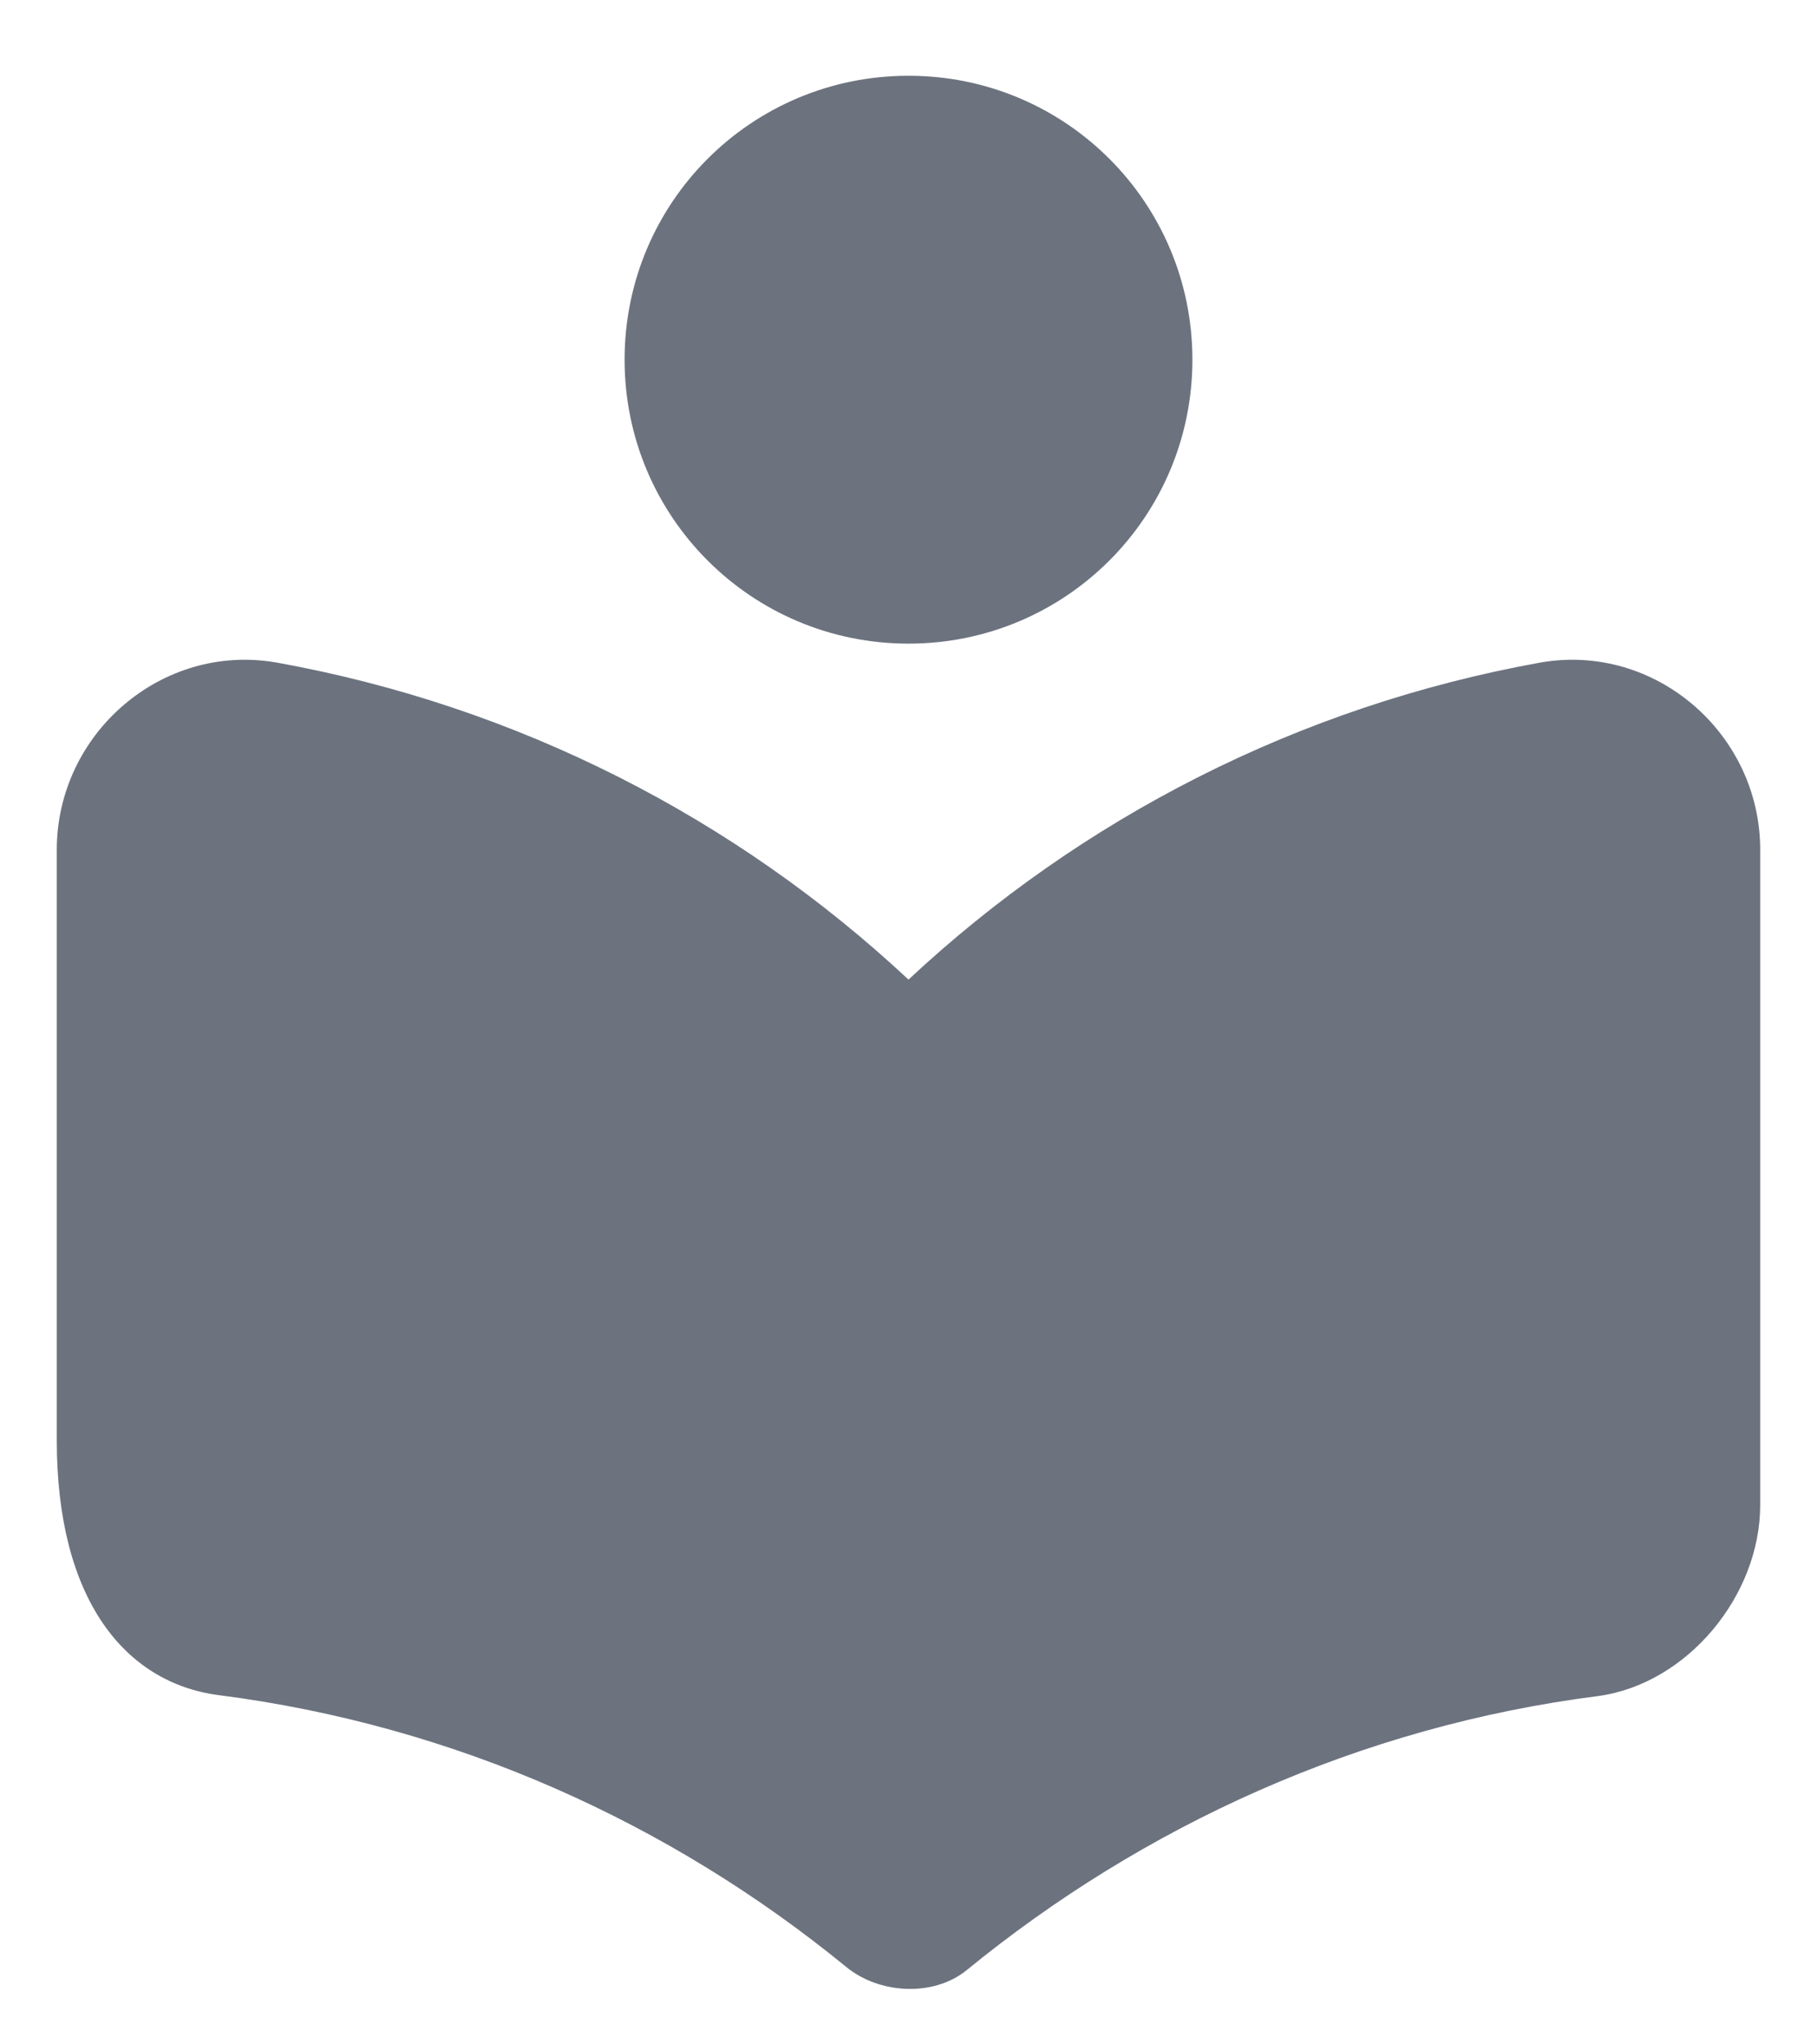 <svg width="16" height="18" viewBox="0 0 16 18" fill="none" xmlns="http://www.w3.org/2000/svg">
<path d="M8 8.625C6.483 7.208 4.567 6.217 2.433 5.833C1.425 5.658 0.5 6.458 0.5 7.483V12.683C0.5 14.083 1.1 14.817 1.925 14.925C4.008 15.192 5.9 16.05 7.45 17.317C7.742 17.558 8.217 17.583 8.508 17.35C10.067 16.075 11.975 15.2 14.075 14.933C14.858 14.825 15.5 14.05 15.5 13.25V7.483C15.5 6.458 14.575 5.658 13.567 5.833C11.433 6.217 9.517 7.208 8 8.625ZM8 5.667C9.383 5.667 10.5 4.55 10.5 3.167C10.5 1.783 9.383 0.667 8 0.667C6.617 0.667 5.5 1.783 5.5 3.167C5.5 4.55 6.617 5.667 8 5.667Z" fill="#6C737F"/>
</svg>
